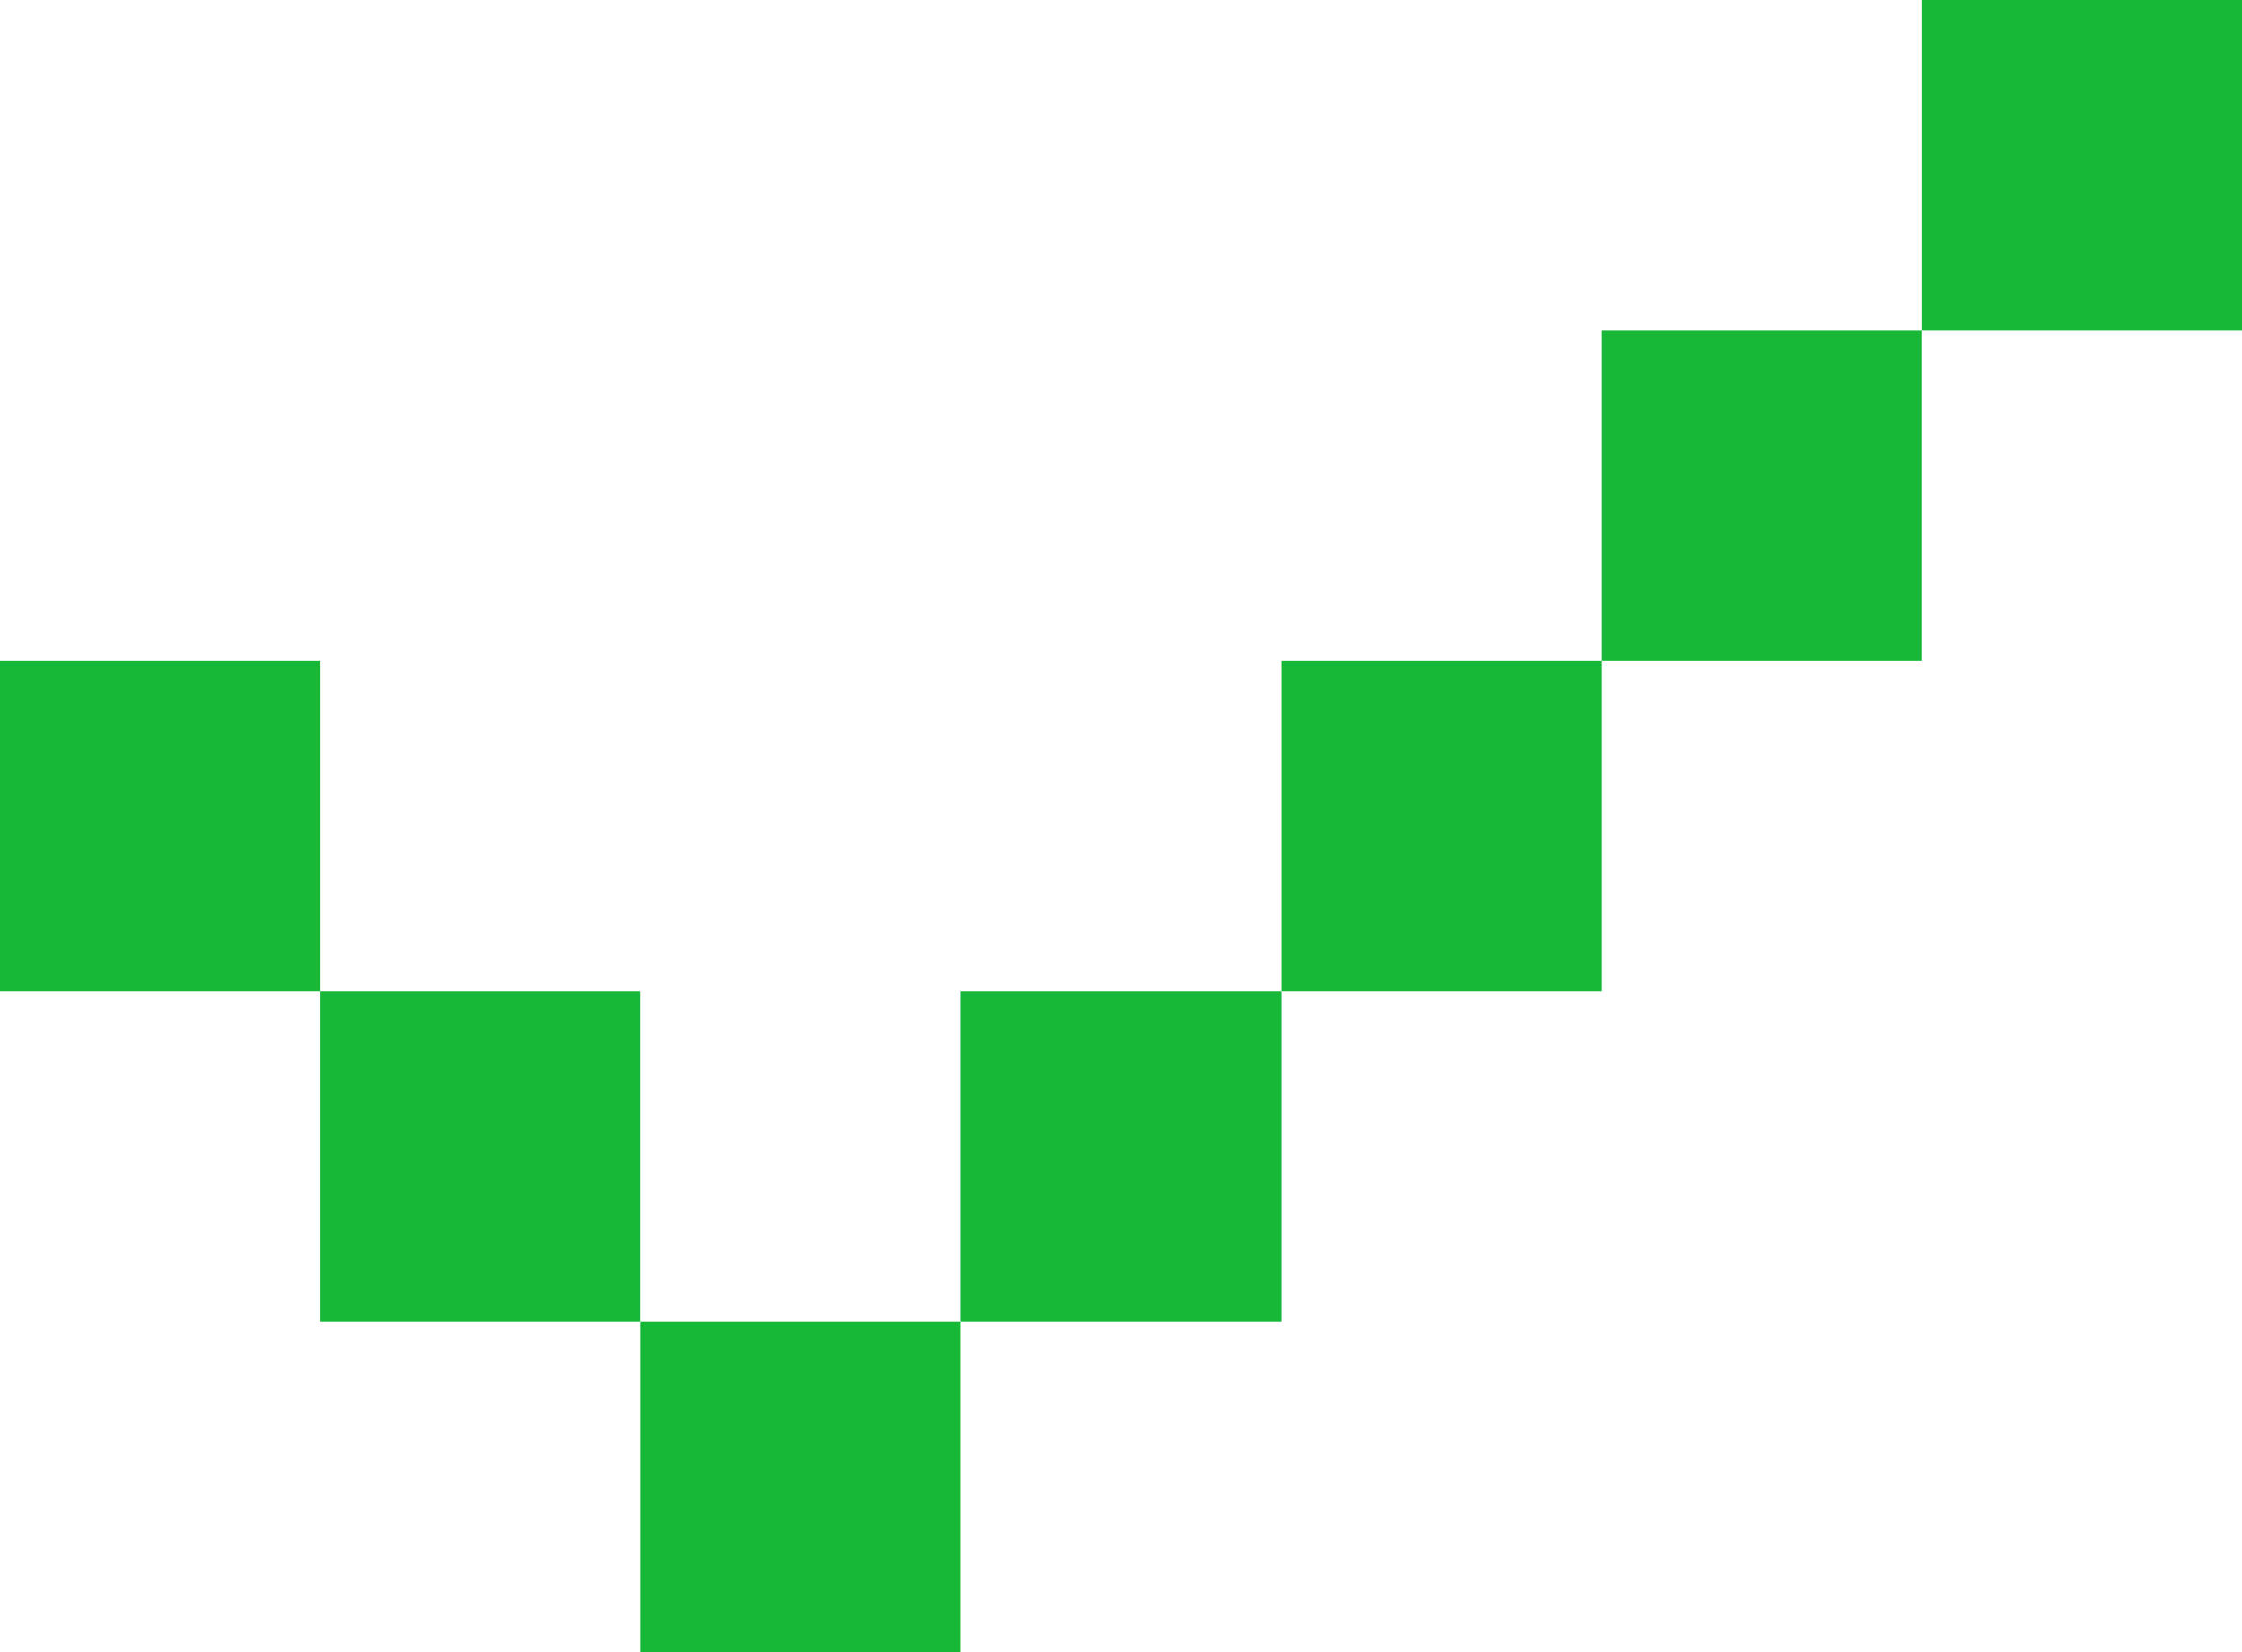 <?xml version="1.0" encoding="UTF-8"?>
<svg width="19px" height="14px" viewBox="0 0 19 14" version="1.1" xmlns="http://www.w3.org/2000/svg" xmlns:xlink="http://www.w3.org/1999/xlink">
    <!-- Generator: Sketch 52 (66869) - http://www.bohemiancoding.com/sketch -->
    <title>Group</title>
    <desc>Created with Sketch.</desc>
    <g id="UI" stroke="none" stroke-width="1" fill="none" fill-rule="evenodd">
        <g id="Main-page_ver2-Copy" transform="translate(-485, -4348)" fill="#17B838">
            <g id="Form" transform="translate(260, 3870)">
                <g id="checkbox" transform="translate(219, 470)">
                    <g id="Group" transform="translate(6, 8)">
                        <rect id="Rectangle" x="2.714" y="8.4" width="2.714" height="2.8"></rect>
                        <rect id="Rectangle" x="0" y="5.6" width="2.714" height="2.8"></rect>
                        <rect id="Rectangle" x="13.571" y="2.8" width="2.714" height="2.8"></rect>
                        <rect id="Rectangle" x="10.857" y="5.6" width="2.714" height="2.8"></rect>
                        <rect id="Rectangle" x="8.143" y="8.4" width="2.714" height="2.8"></rect>
                        <rect id="Rectangle" x="5.429" y="11.2" width="2.714" height="2.8"></rect>
                        <rect id="Rectangle" x="16.286" y="0" width="2.714" height="2.8"></rect>
                    </g>
                </g>
            </g>
        </g>
    </g>
</svg>